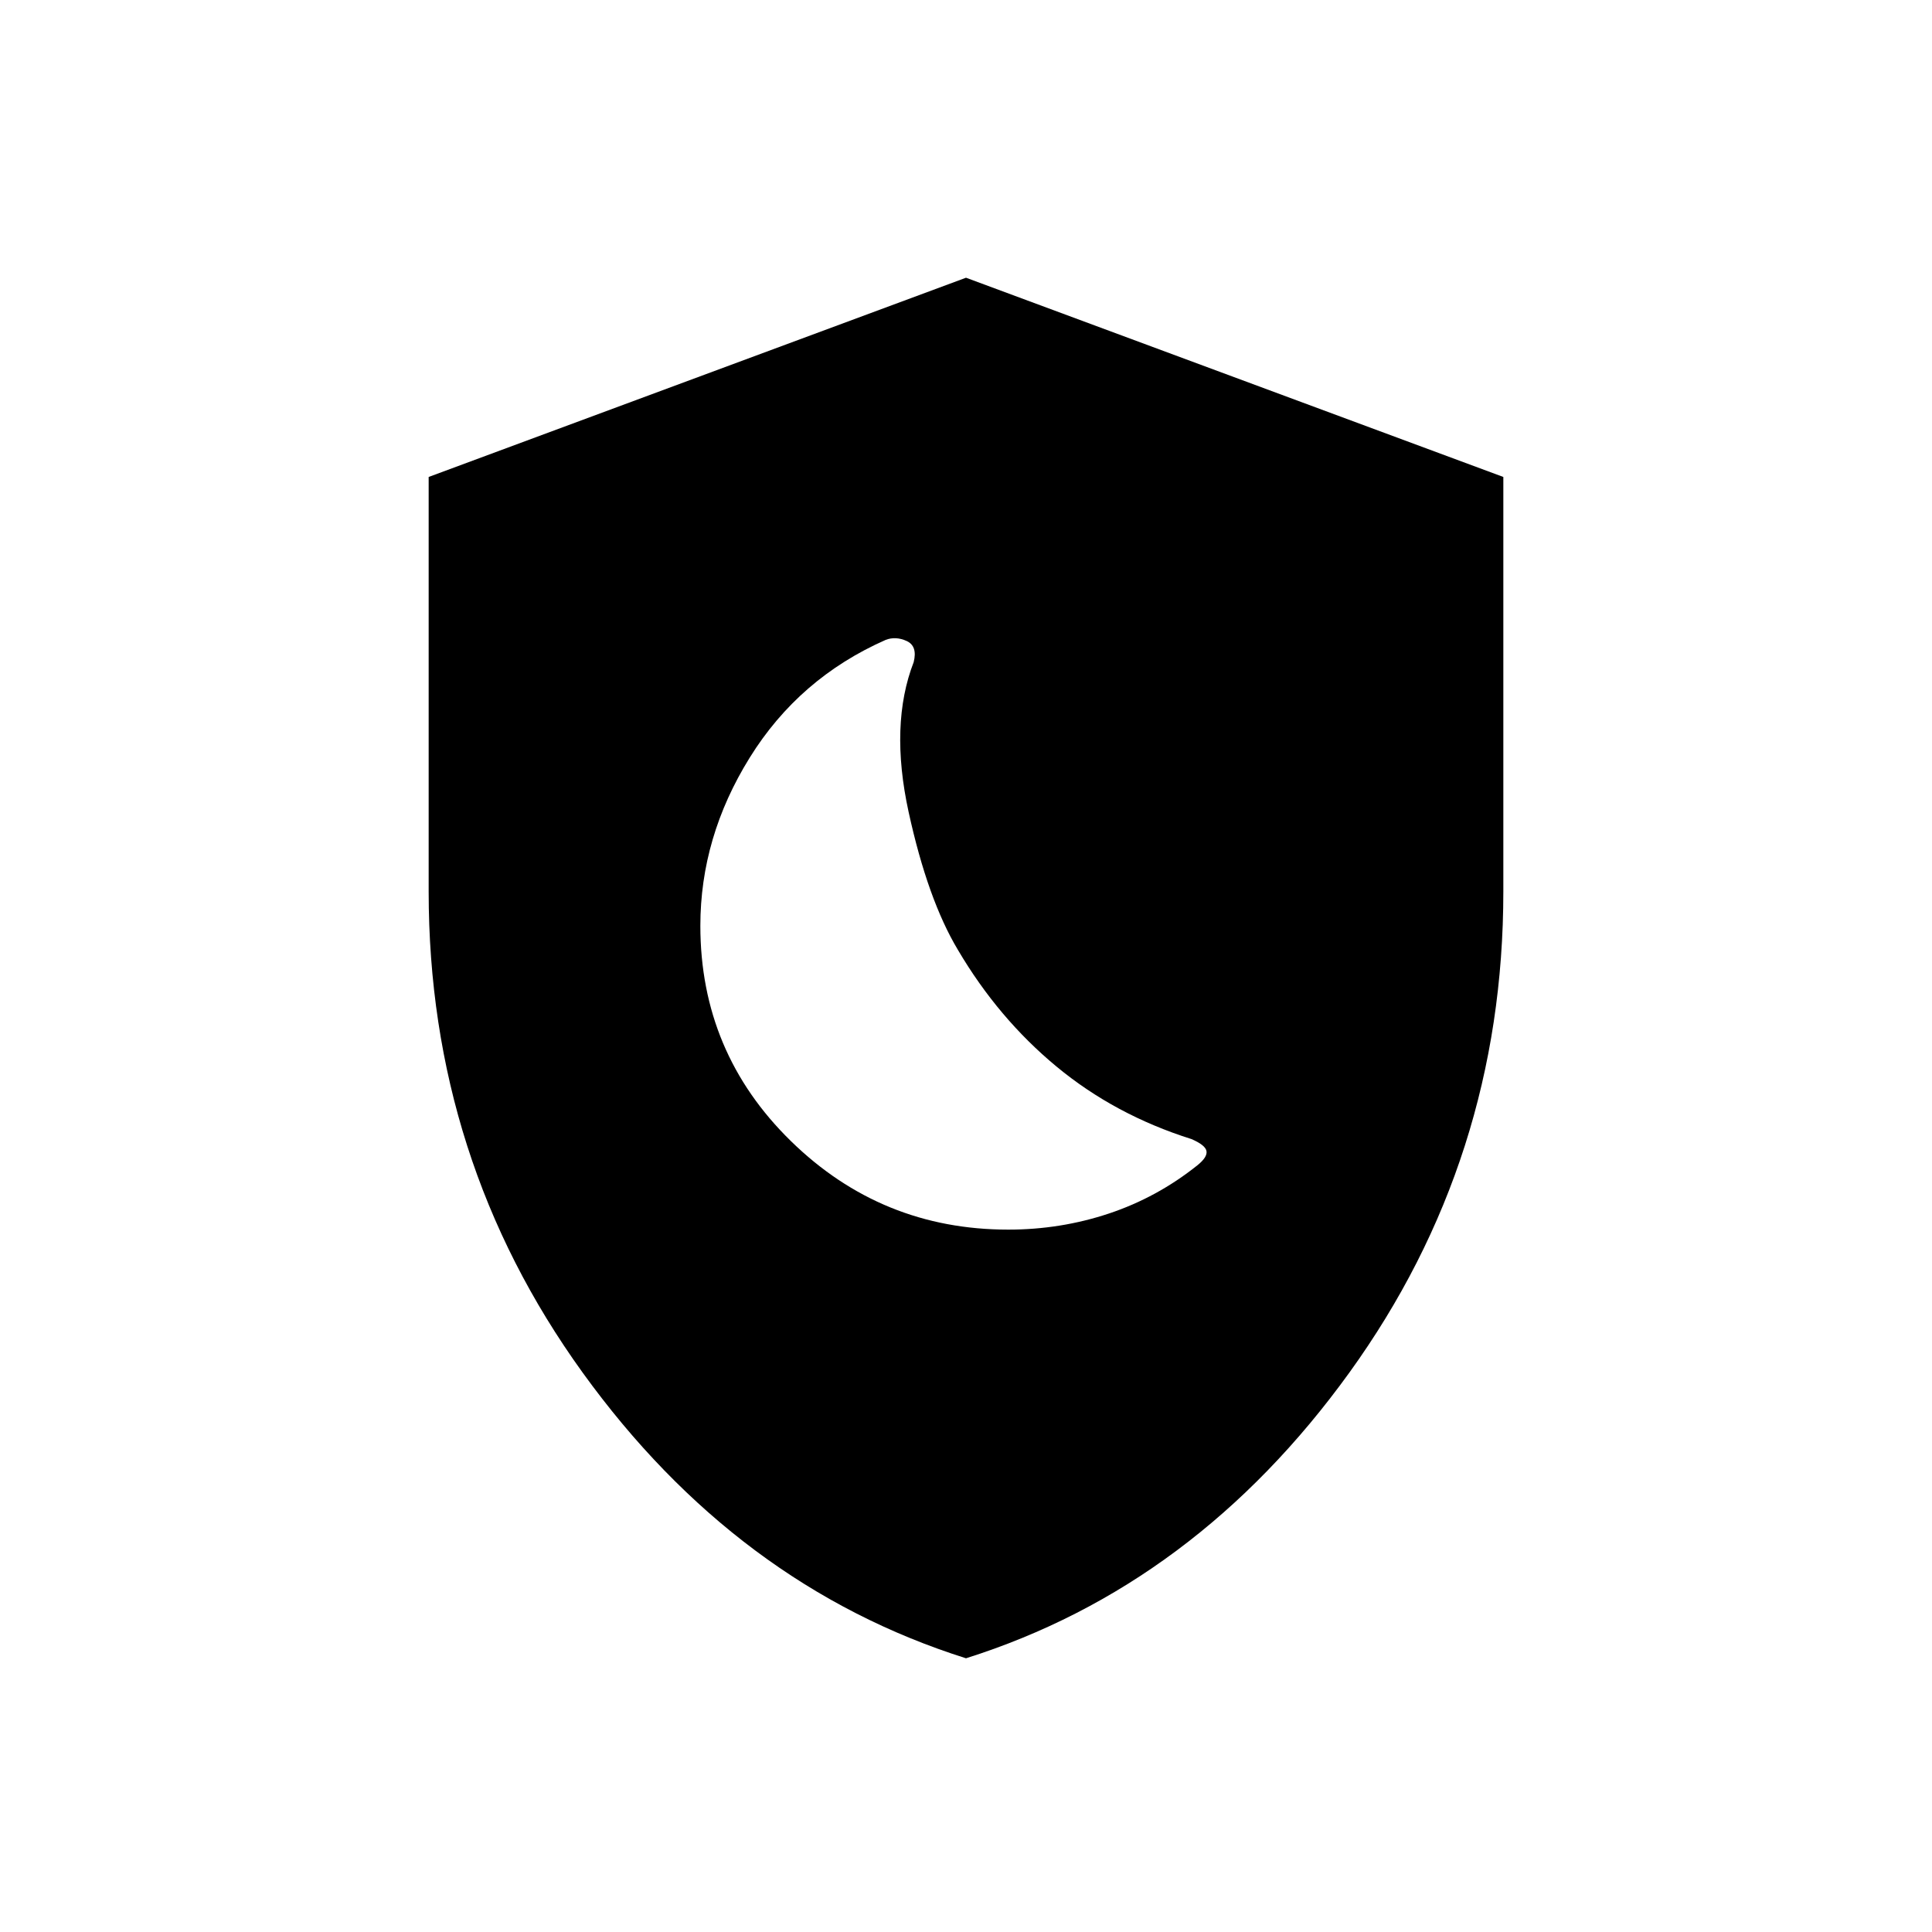 <svg xmlns="http://www.w3.org/2000/svg" height="40" width="40"><path d="M20 34.333Q15.25 32.833 12.062 28.417Q8.875 24 8.875 18.458V9.875L20 5.75L31.125 9.875V18.458Q31.125 24 27.938 28.417Q24.75 32.833 20 34.333ZM20.875 25.458Q21.958 25.458 22.958 25.125Q23.958 24.792 24.792 24.125Q25 23.958 24.979 23.833Q24.958 23.708 24.667 23.583Q23.083 23.083 21.875 22.083Q20.667 21.083 19.833 19.667Q19.208 18.625 18.812 16.812Q18.417 15 18.917 13.708Q19 13.375 18.771 13.271Q18.542 13.167 18.333 13.25Q16.542 14.042 15.521 15.688Q14.5 17.333 14.5 19.167Q14.5 21.792 16.375 23.625Q18.25 25.458 20.875 25.458Z"/></svg>